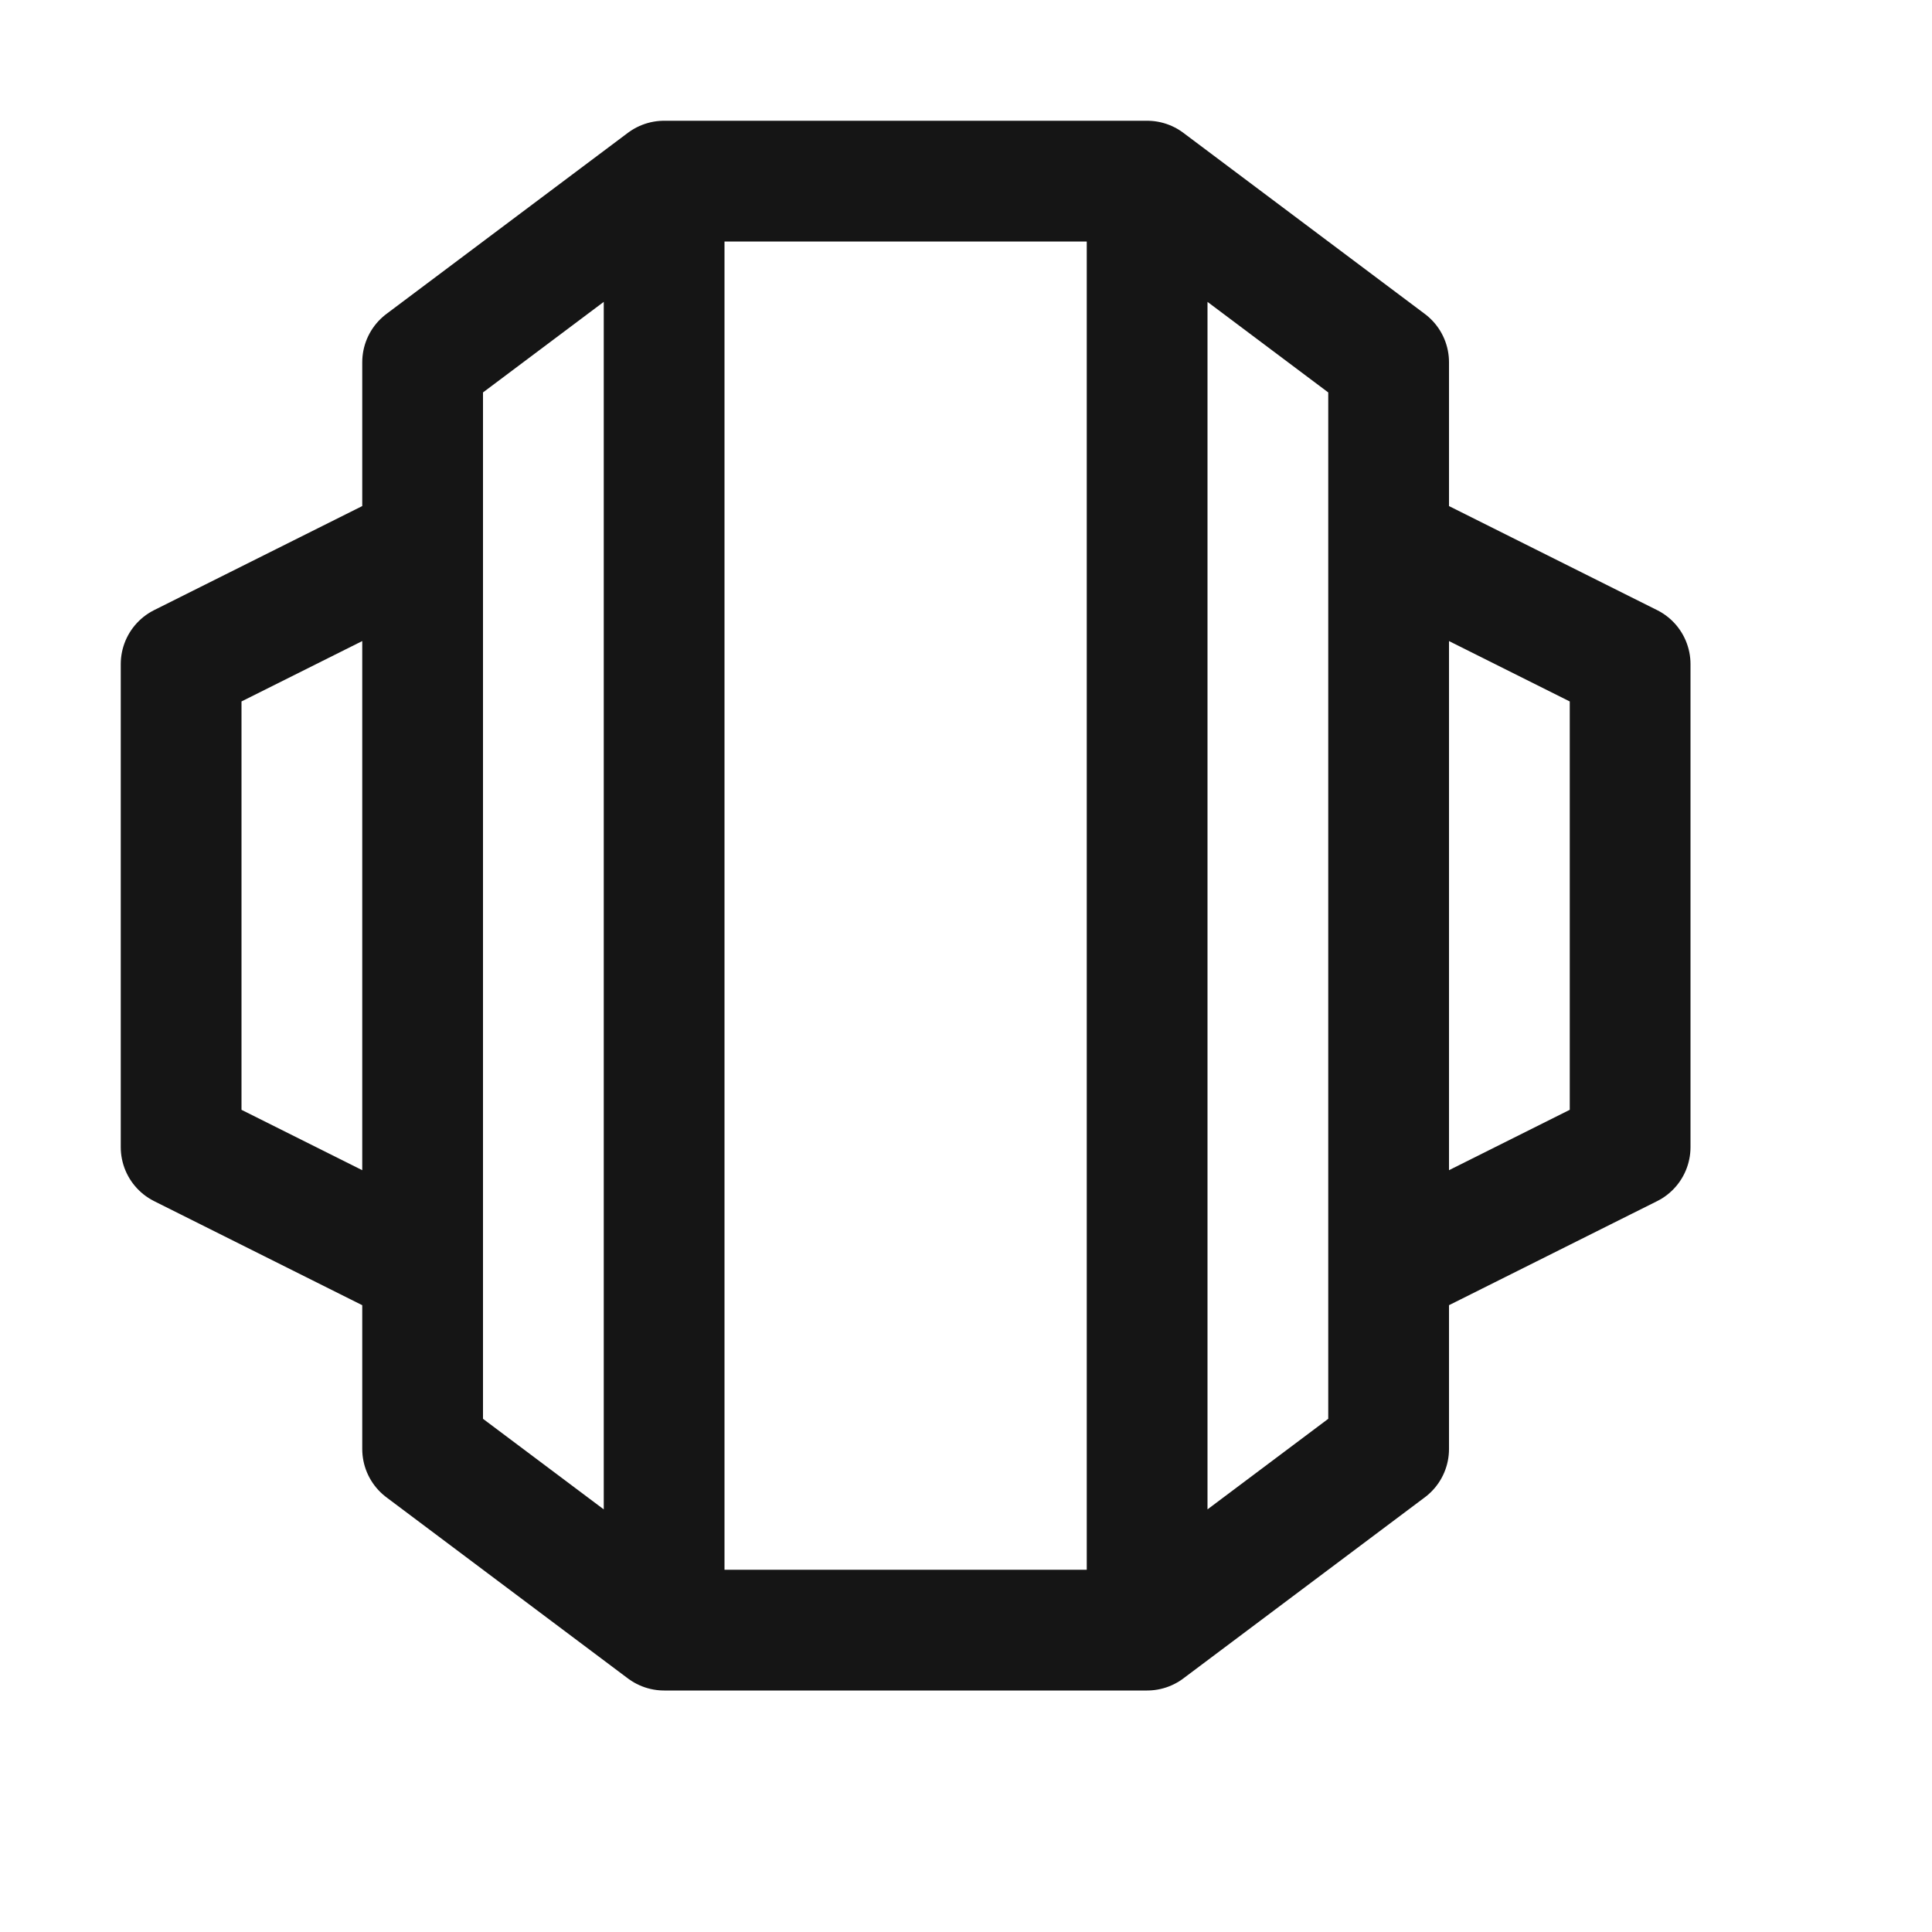 <?xml version="1.0" encoding="UTF-8"?>
<svg fill="none" height="16px" viewBox="0 0 16 16" width="16px"  xmlns="http://www.w3.org/2000/svg" xmlns:xlink="http://www.w3.org/1999/xlink">
    <path d="m3.5 10.5-2-1v-4l2-1m2-3-2 1.5v9l2 1.5m0-12h4m-4 0v12m4-12 2 1.5v9l-2 1.5m0-12v12m0 0h-4m6-3 2-1v-4l-2-1" stroke="#151515" stroke-linecap="round" stroke-linejoin="round"></path>
</svg>

